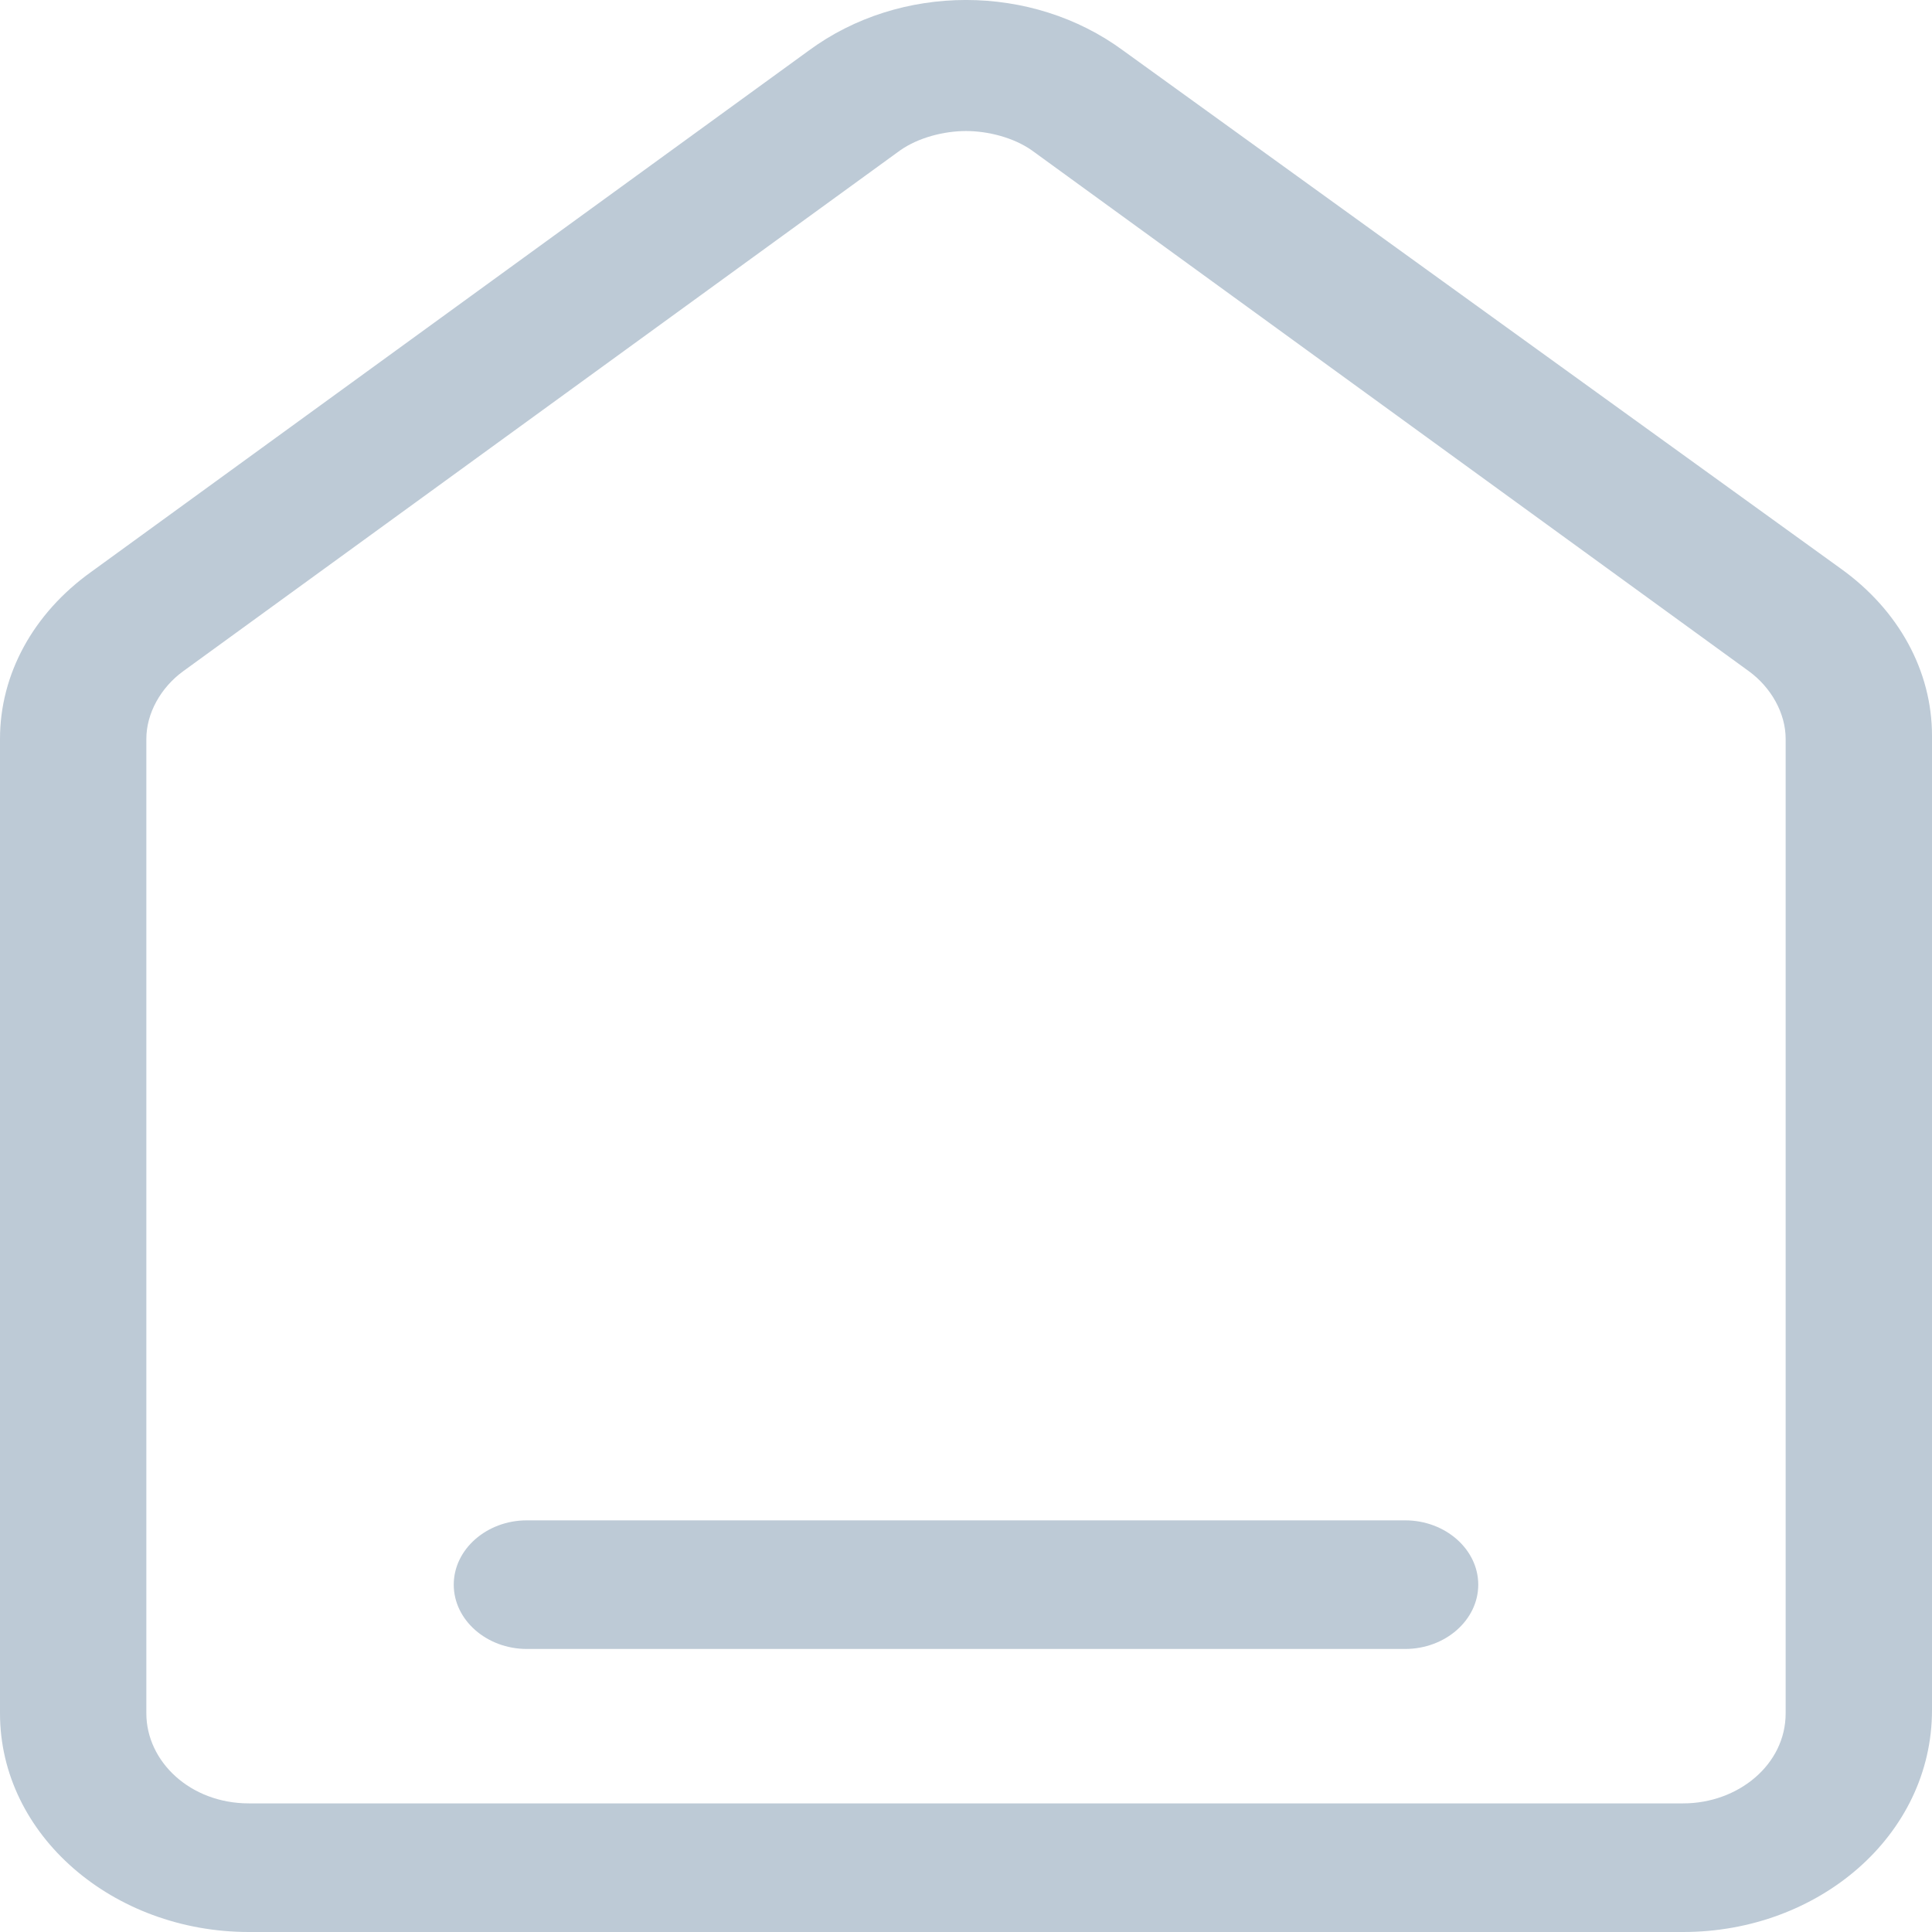 <svg width="28" height="28" viewBox="0 0 28 28" fill="none" xmlns="http://www.w3.org/2000/svg">
<path d="M24.394 28H3.606C1.644 28 0 26.602 0 24.831V10.708C0 9.776 0.477 8.891 1.326 8.285L11.72 0.734C13.046 -0.245 14.954 -0.245 16.28 0.734L26.674 8.238C27.523 8.844 28 9.73 28 10.662V24.784C28 26.602 26.356 28 24.394 28ZM14 1.899C13.682 1.899 13.311 1.993 13.046 2.179L2.652 9.73C2.333 9.963 2.121 10.335 2.121 10.708V24.831C2.121 25.53 2.758 26.136 3.606 26.136H24.394C25.189 26.136 25.879 25.576 25.879 24.831V10.708C25.879 10.335 25.667 9.963 25.349 9.73L14.954 2.179C14.689 1.993 14.318 1.899 14 1.899Z" fill="#BDCAD6"/>
<path d="M20.364 23.898H7.636C7.053 23.898 6.576 23.479 6.576 22.966C6.576 22.454 7.053 22.034 7.636 22.034H20.364C20.947 22.034 21.424 22.454 21.424 22.966C21.424 23.479 20.947 23.898 20.364 23.898Z" fill="#BDCAD6"/>
</svg>
